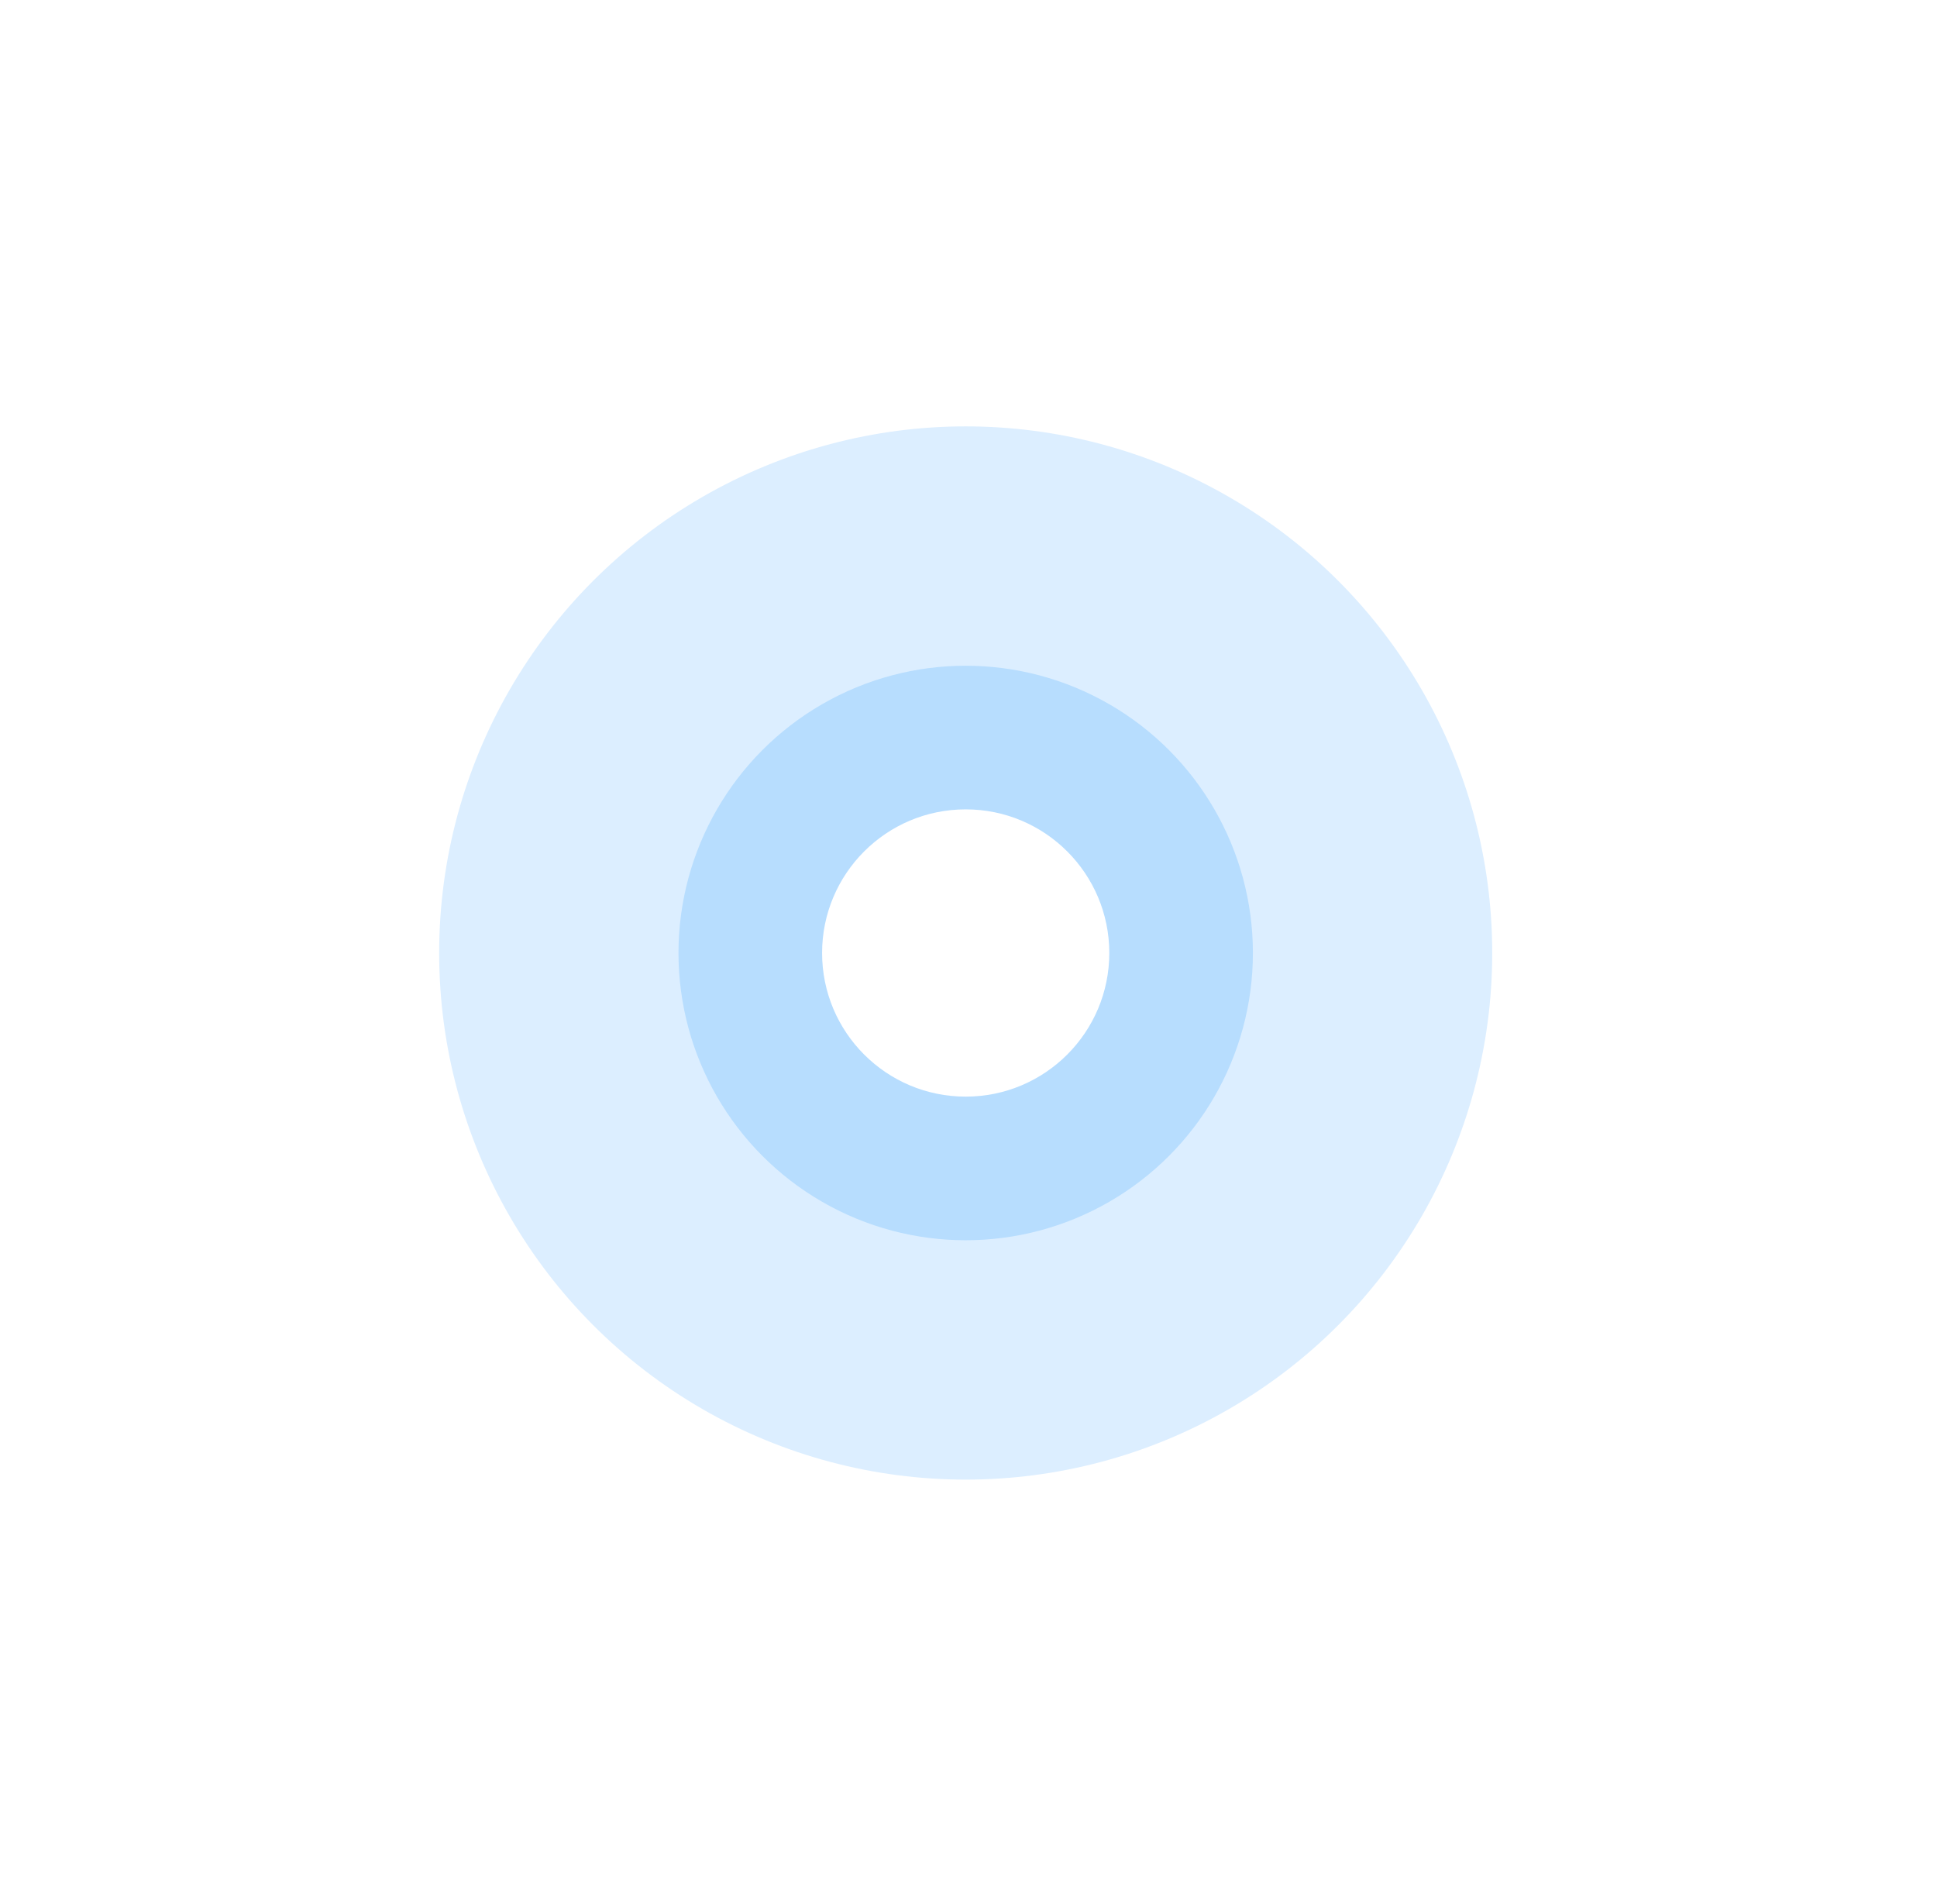 <svg width="58" height="57" viewBox="0 0 58 57" fill="none" xmlns="http://www.w3.org/2000/svg">
<g filter="url(#filter0_d_28_249)">
<circle cx="28.916" cy="24.916" r="17.916" fill="white"/>
<circle cx="28.916" cy="24.916" r="15.766" fill="#DCEEFF"/>
<circle cx="28.916" cy="24.916" r="8.6" fill="#B7DDFE"/>
<circle cx="28.916" cy="24.916" r="4.3" fill="white"/>
</g>
<defs>
<filter id="filter0_d_28_249" x="0.789" y="0.403" width="56.254" height="56.254" filterUnits="userSpaceOnUse" color-interpolation-filters="sRGB">
<feFlood flood-opacity="0" result="BackgroundImageFix"/>
<feColorMatrix in="SourceAlpha" type="matrix" values="0 0 0 0 0 0 0 0 0 0 0 0 0 0 0 0 0 0 127 0" result="hardAlpha"/>
<feOffset dy="3.615"/>
<feGaussianBlur stdDeviation="5.106"/>
<feComposite in2="hardAlpha" operator="out"/>
<feColorMatrix type="matrix" values="0 0 0 0 0.632 0 0 0 0 0.825 0 0 0 0 1 0 0 0 0.48 0"/>
<feBlend mode="normal" in2="BackgroundImageFix" result="effect1_dropShadow_28_249"/>
<feBlend mode="normal" in="SourceGraphic" in2="effect1_dropShadow_28_249" result="shape"/>
</filter>
</defs>
</svg>
